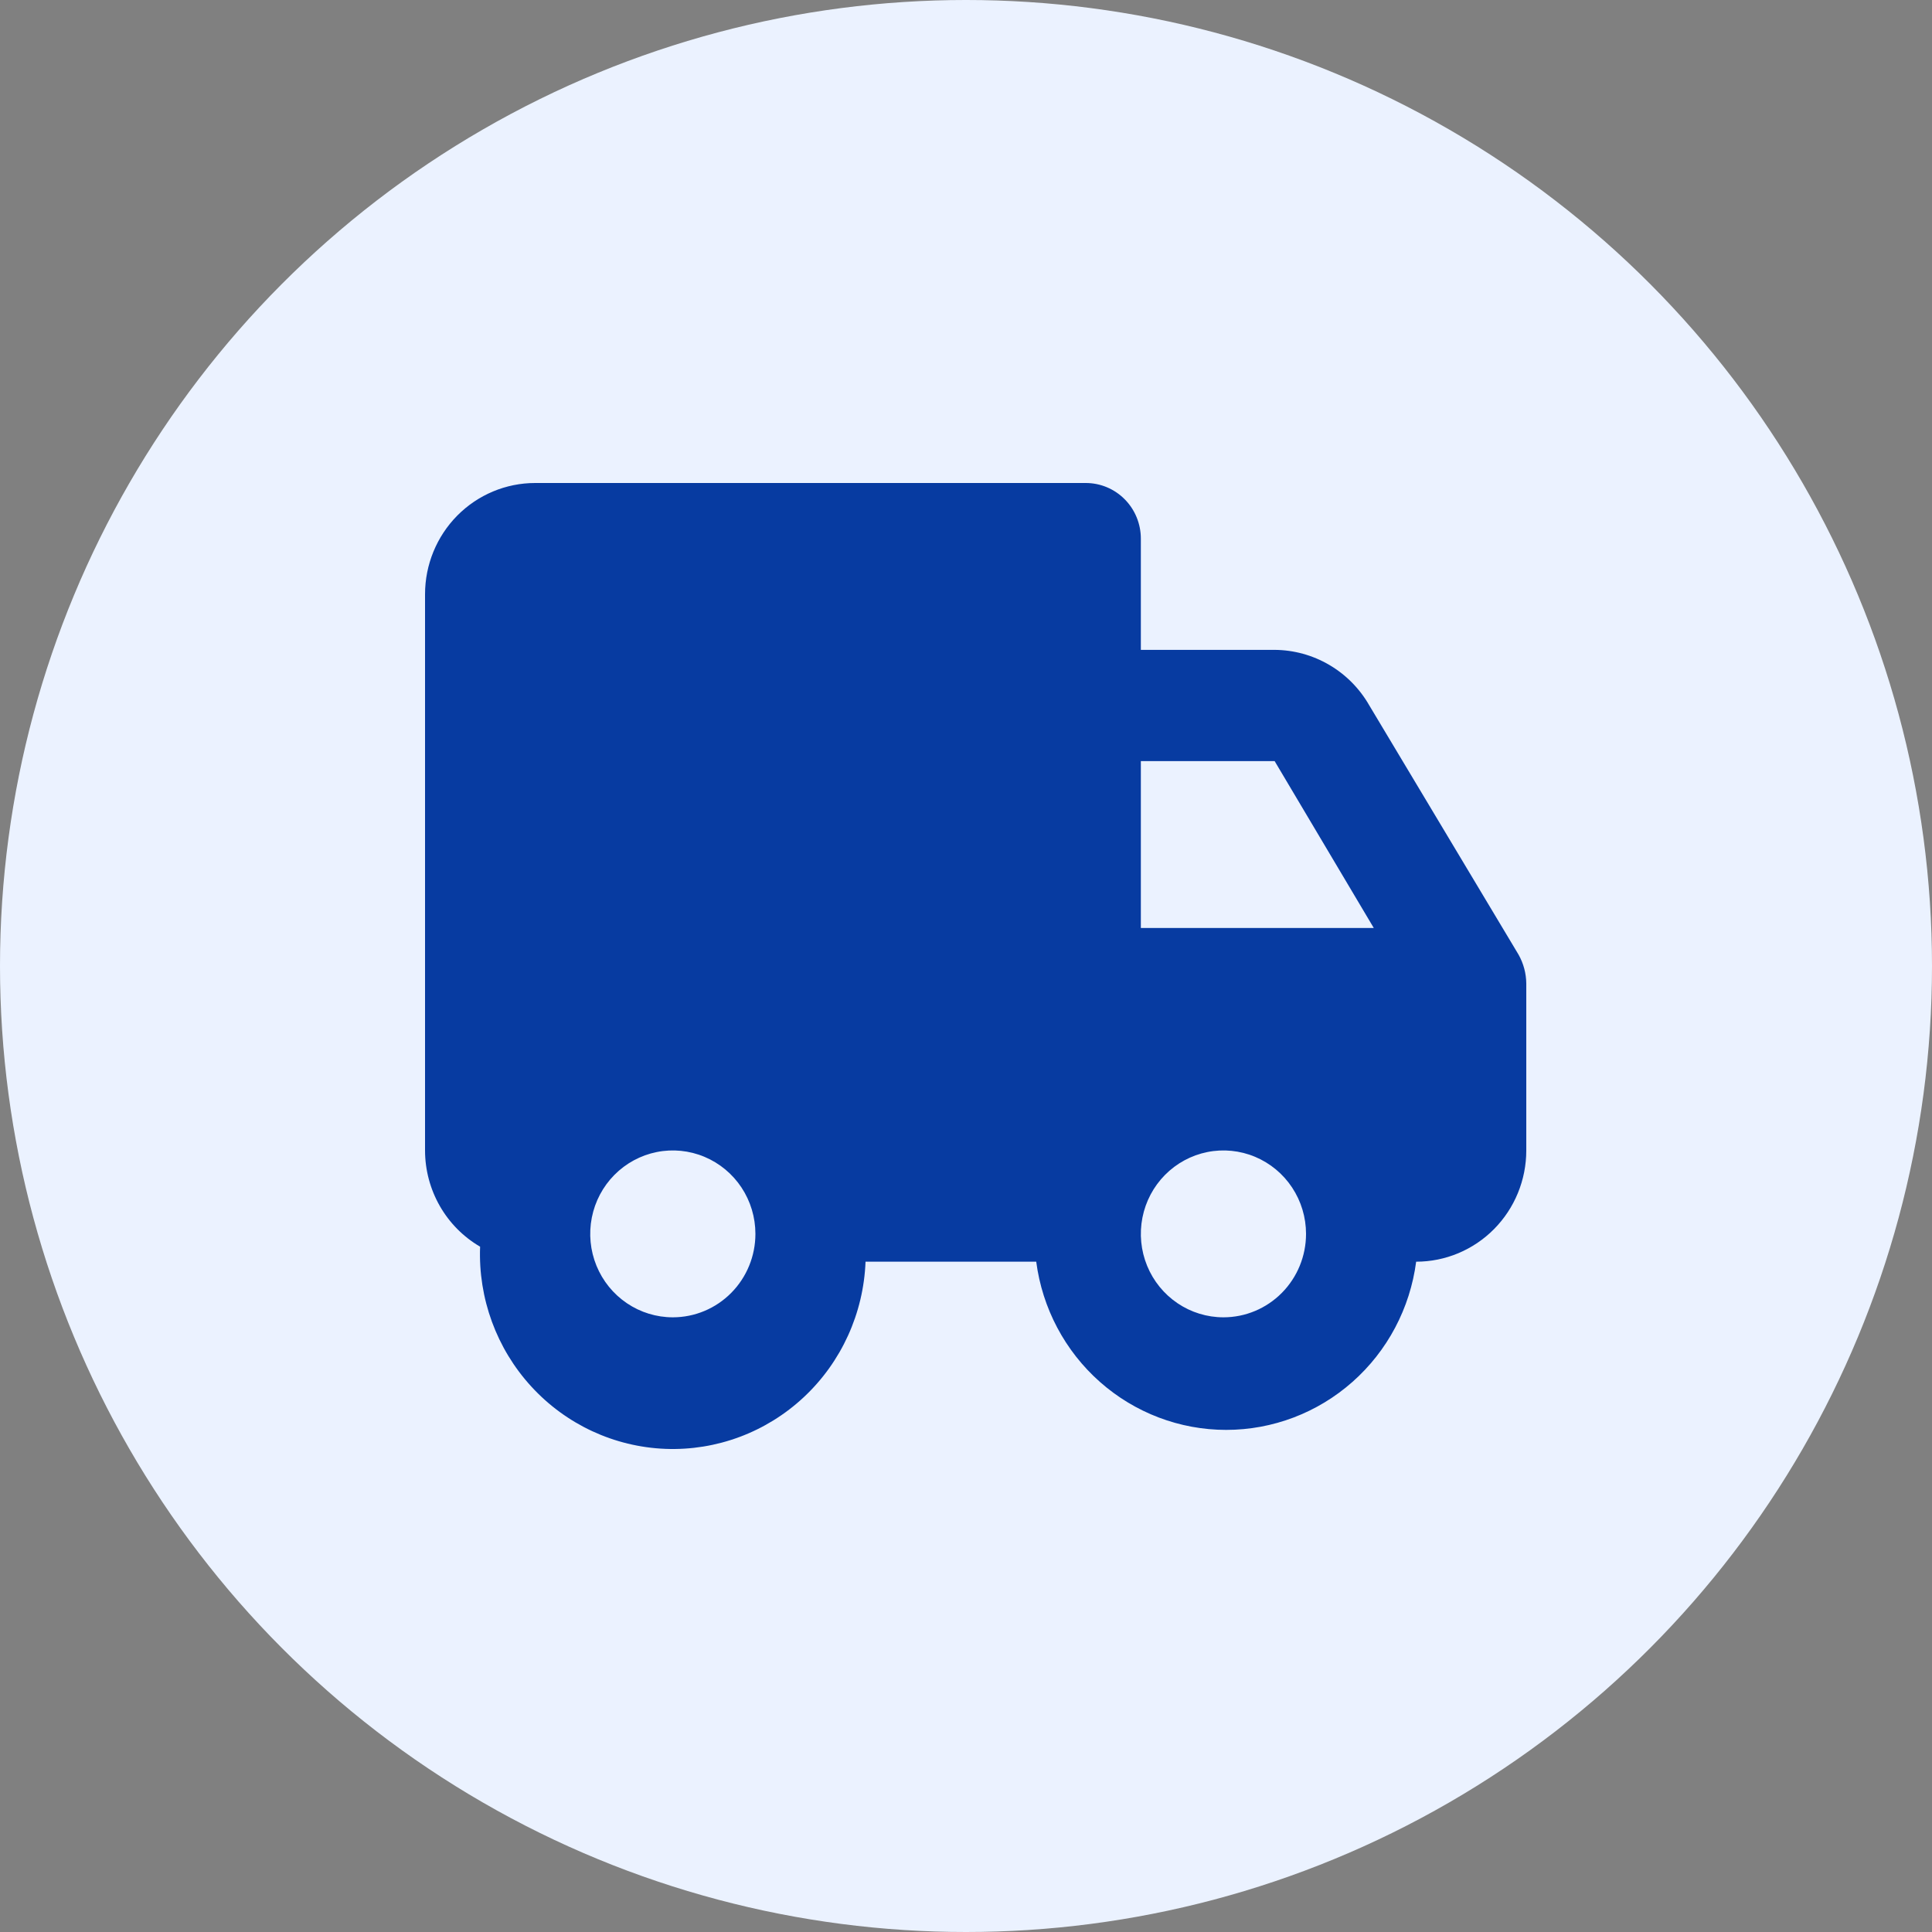 <svg width="100" height="100" viewBox="0 0 100 100" fill="none" xmlns="http://www.w3.org/2000/svg">
<rect x="0" y="0" width="100" height="100" fill="#808080" stroke="none"/>
<g clip-path="url(#clip0_681_5697)">
<circle cx="50" cy="50" r="50" fill="#EBF2FF"/>
<path d="M70.877 36.516C70.38 35.645 69.666 34.922 68.806 34.417C67.946 33.912 66.97 33.643 65.975 33.637H59.05V27.879C59.05 27.115 58.75 26.383 58.215 25.843C57.681 25.303 56.956 25 56.2 25H27.7C26.188 25 24.738 25.607 23.669 26.686C22.601 27.766 22 29.231 22 30.758V59.547C22.001 60.557 22.265 61.548 22.765 62.423C23.265 63.297 23.984 64.023 24.85 64.528C24.748 67.2 25.701 69.804 27.5 71.766C29.298 73.729 31.795 74.889 34.44 74.993C37.086 75.096 39.663 74.133 41.606 72.316C43.549 70.499 44.698 67.977 44.8 65.305H53.635C53.95 67.714 55.121 69.925 56.93 71.526C58.739 73.128 61.062 74.011 63.468 74.011C65.873 74.011 68.196 73.128 70.005 71.526C71.814 69.925 72.985 67.714 73.3 65.305C74.812 65.305 76.261 64.698 77.331 63.618C78.4 62.539 79 61.074 79 59.547V50.91C78.996 50.385 78.858 49.87 78.601 49.413L70.877 36.516ZM59.05 39.395H65.975L71.106 48.031H59.05V39.395ZM34.825 68.184C33.98 68.184 33.153 67.931 32.45 67.456C31.747 66.982 31.199 66.307 30.875 65.518C30.552 64.729 30.467 63.861 30.632 63.023C30.797 62.185 31.204 61.416 31.802 60.812C32.4 60.208 33.162 59.797 33.991 59.63C34.82 59.463 35.68 59.549 36.461 59.876C37.242 60.203 37.91 60.756 38.38 61.466C38.849 62.176 39.1 63.011 39.1 63.865C39.1 65.011 38.65 66.109 37.848 66.919C37.046 67.729 35.959 68.184 34.825 68.184ZM63.325 68.184C62.48 68.184 61.653 67.931 60.95 67.456C60.247 66.982 59.699 66.307 59.375 65.518C59.052 64.729 58.967 63.861 59.132 63.023C59.297 62.185 59.704 61.416 60.302 60.812C60.9 60.208 61.662 59.797 62.491 59.63C63.32 59.463 64.18 59.549 64.961 59.876C65.742 60.203 66.41 60.756 66.879 61.466C67.349 62.176 67.6 63.011 67.6 63.865C67.6 65.011 67.15 66.109 66.348 66.919C65.546 67.729 64.459 68.184 63.325 68.184Z" fill="#073BA1"/>
</g>
<defs>
<clipPath id="clip0_681_5697">
<rect width="100" height="100" fill="white"/>
</clipPath>
</defs>
</svg>
